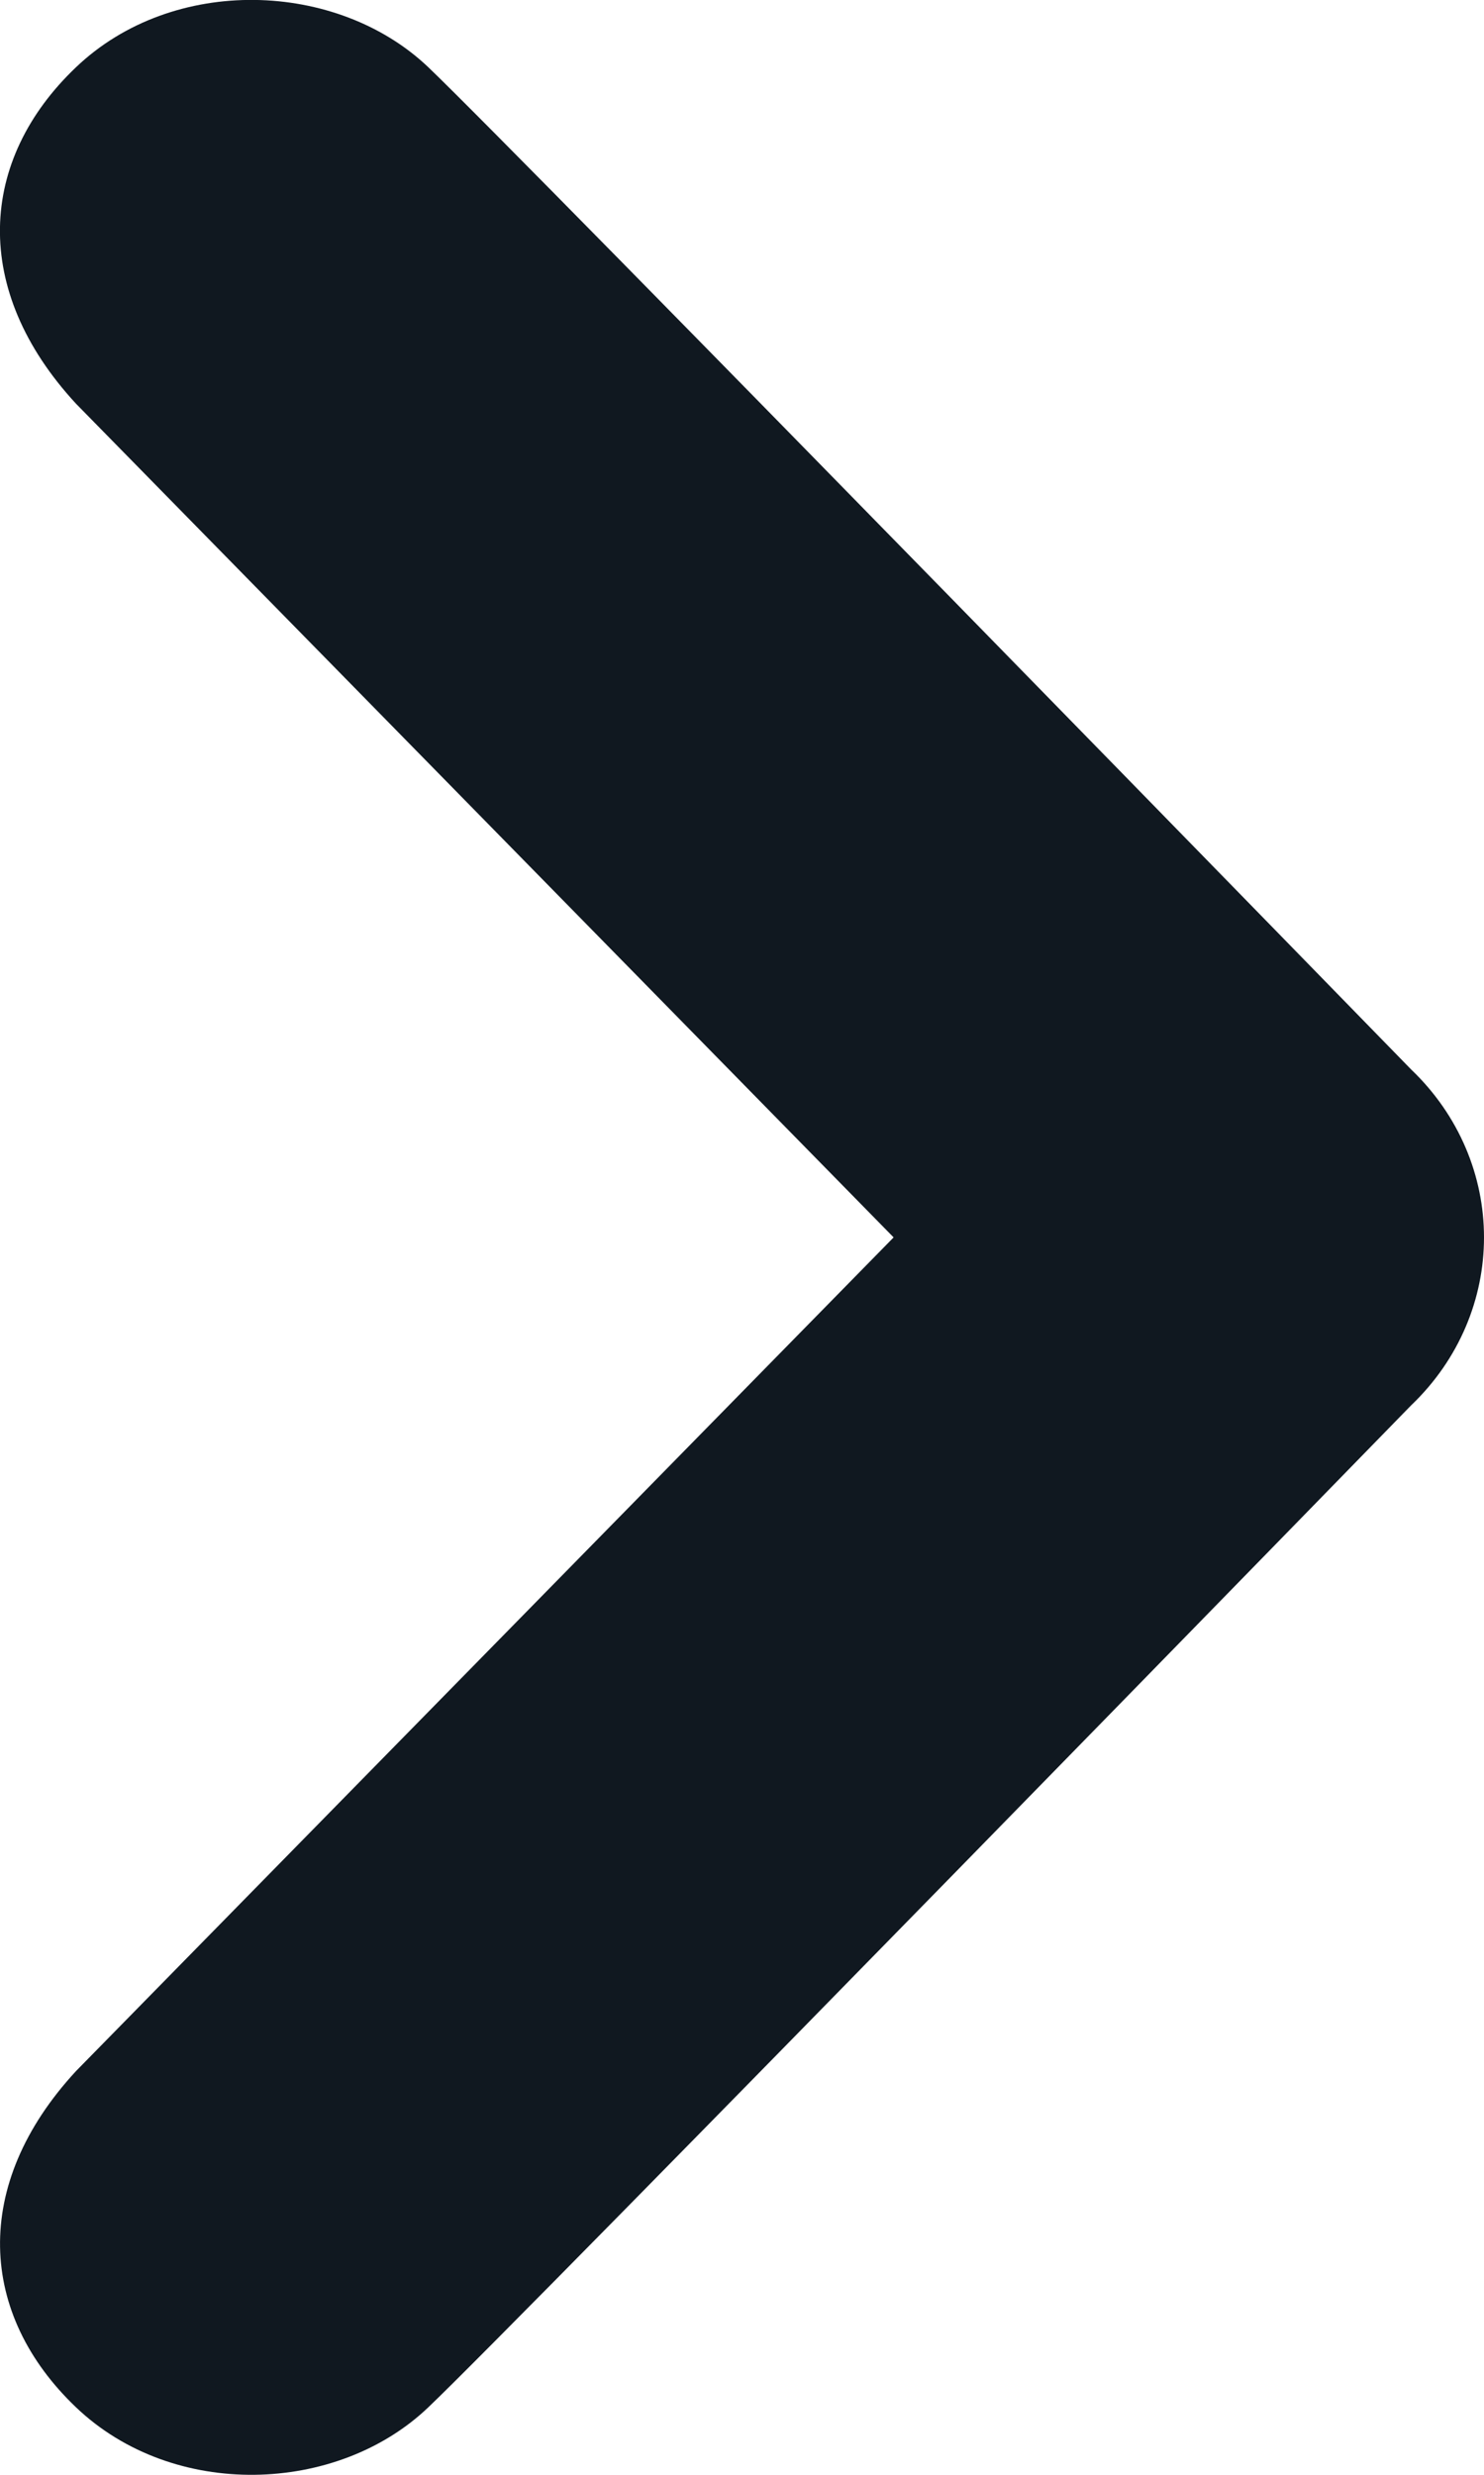 <svg width="6" height="10" viewBox="0 0 6 10" fill="none" xmlns="http://www.w3.org/2000/svg">
<path d="M1.732 9.727C2.101 9.376 5.705 5.679 5.705 5.679C5.901 5.492 6 5.246 6 5C6 4.754 5.901 4.508 5.705 4.321C5.705 4.321 2.101 0.624 1.732 0.272C1.364 -0.079 0.7 -0.103 0.307 0.272C-0.087 0.647 -0.118 1.171 0.307 1.631L3.613 5L0.307 8.369C-0.118 8.829 -0.086 9.352 0.307 9.727C0.701 10.103 1.364 10.079 1.732 9.727Z" fill="#101820"/>
</svg>
